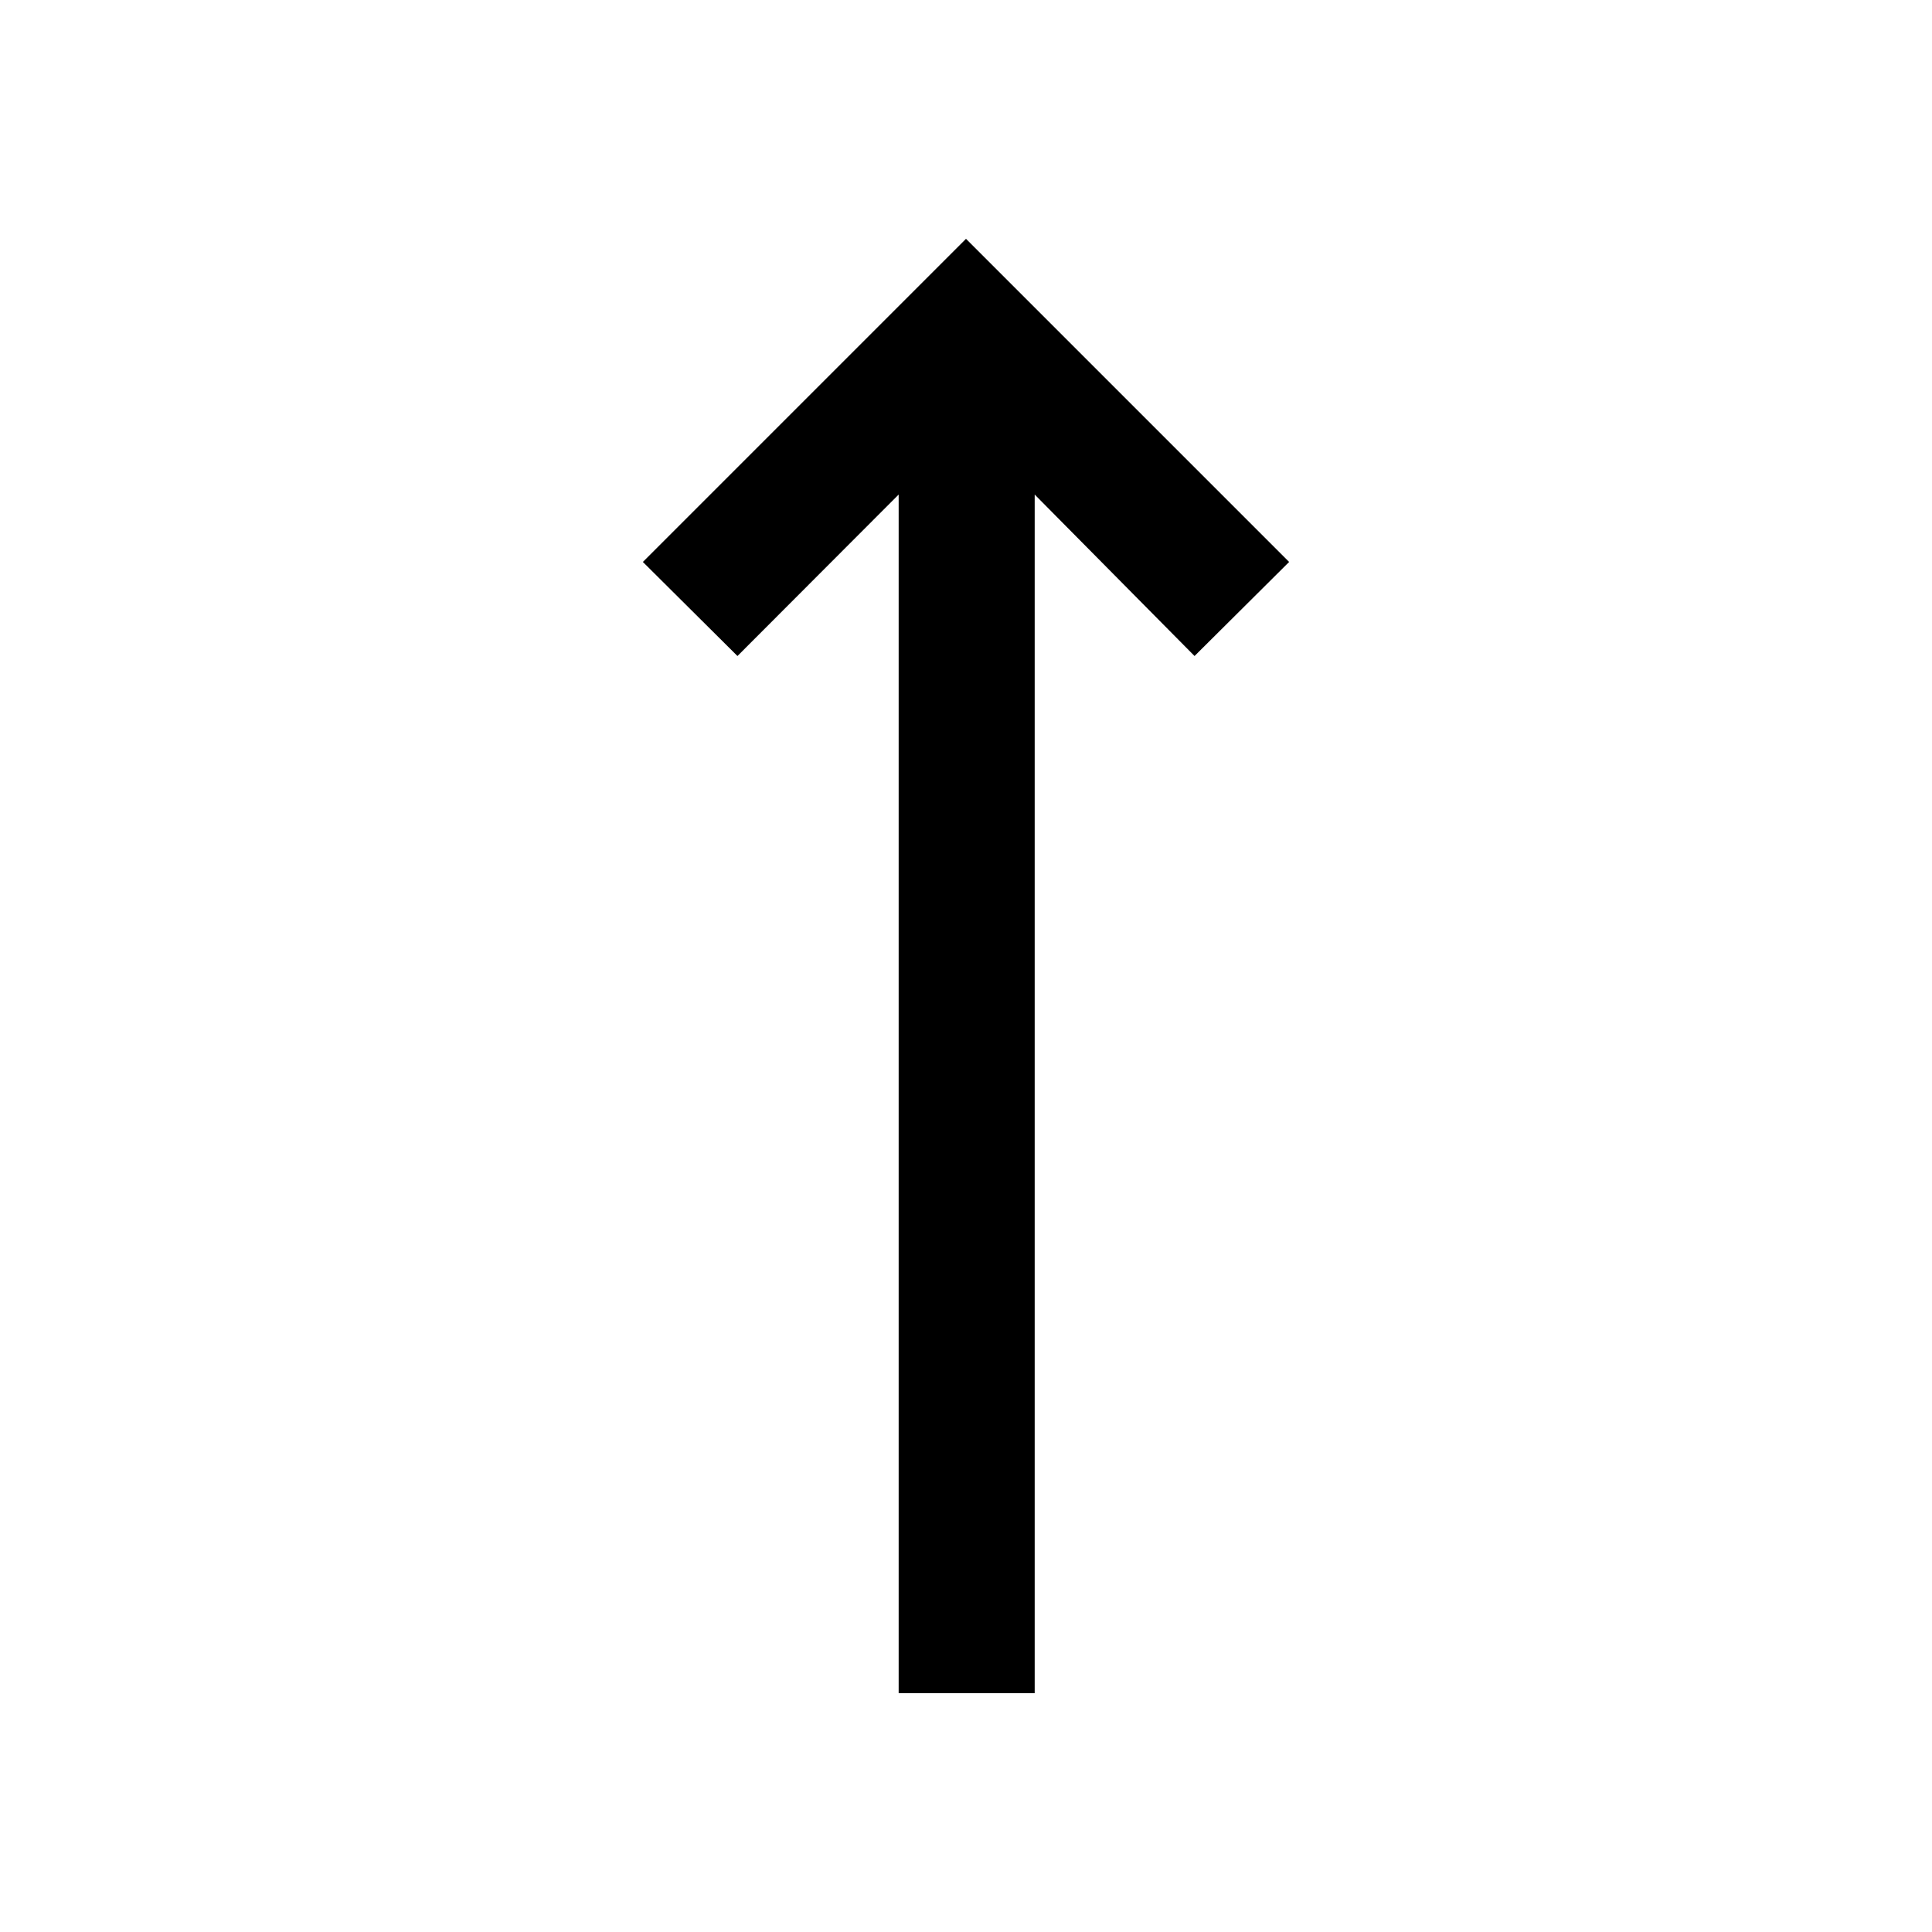 <svg xmlns="http://www.w3.org/2000/svg" height="40" viewBox="0 -960 960 960" width="40"><path d="M446.54-118.67v-595.59l-80.1 80.23-47-46.74L480-841.33l160.56 160.56-47 46.74-79.43-80.23v595.59h-67.59Z"/></svg>